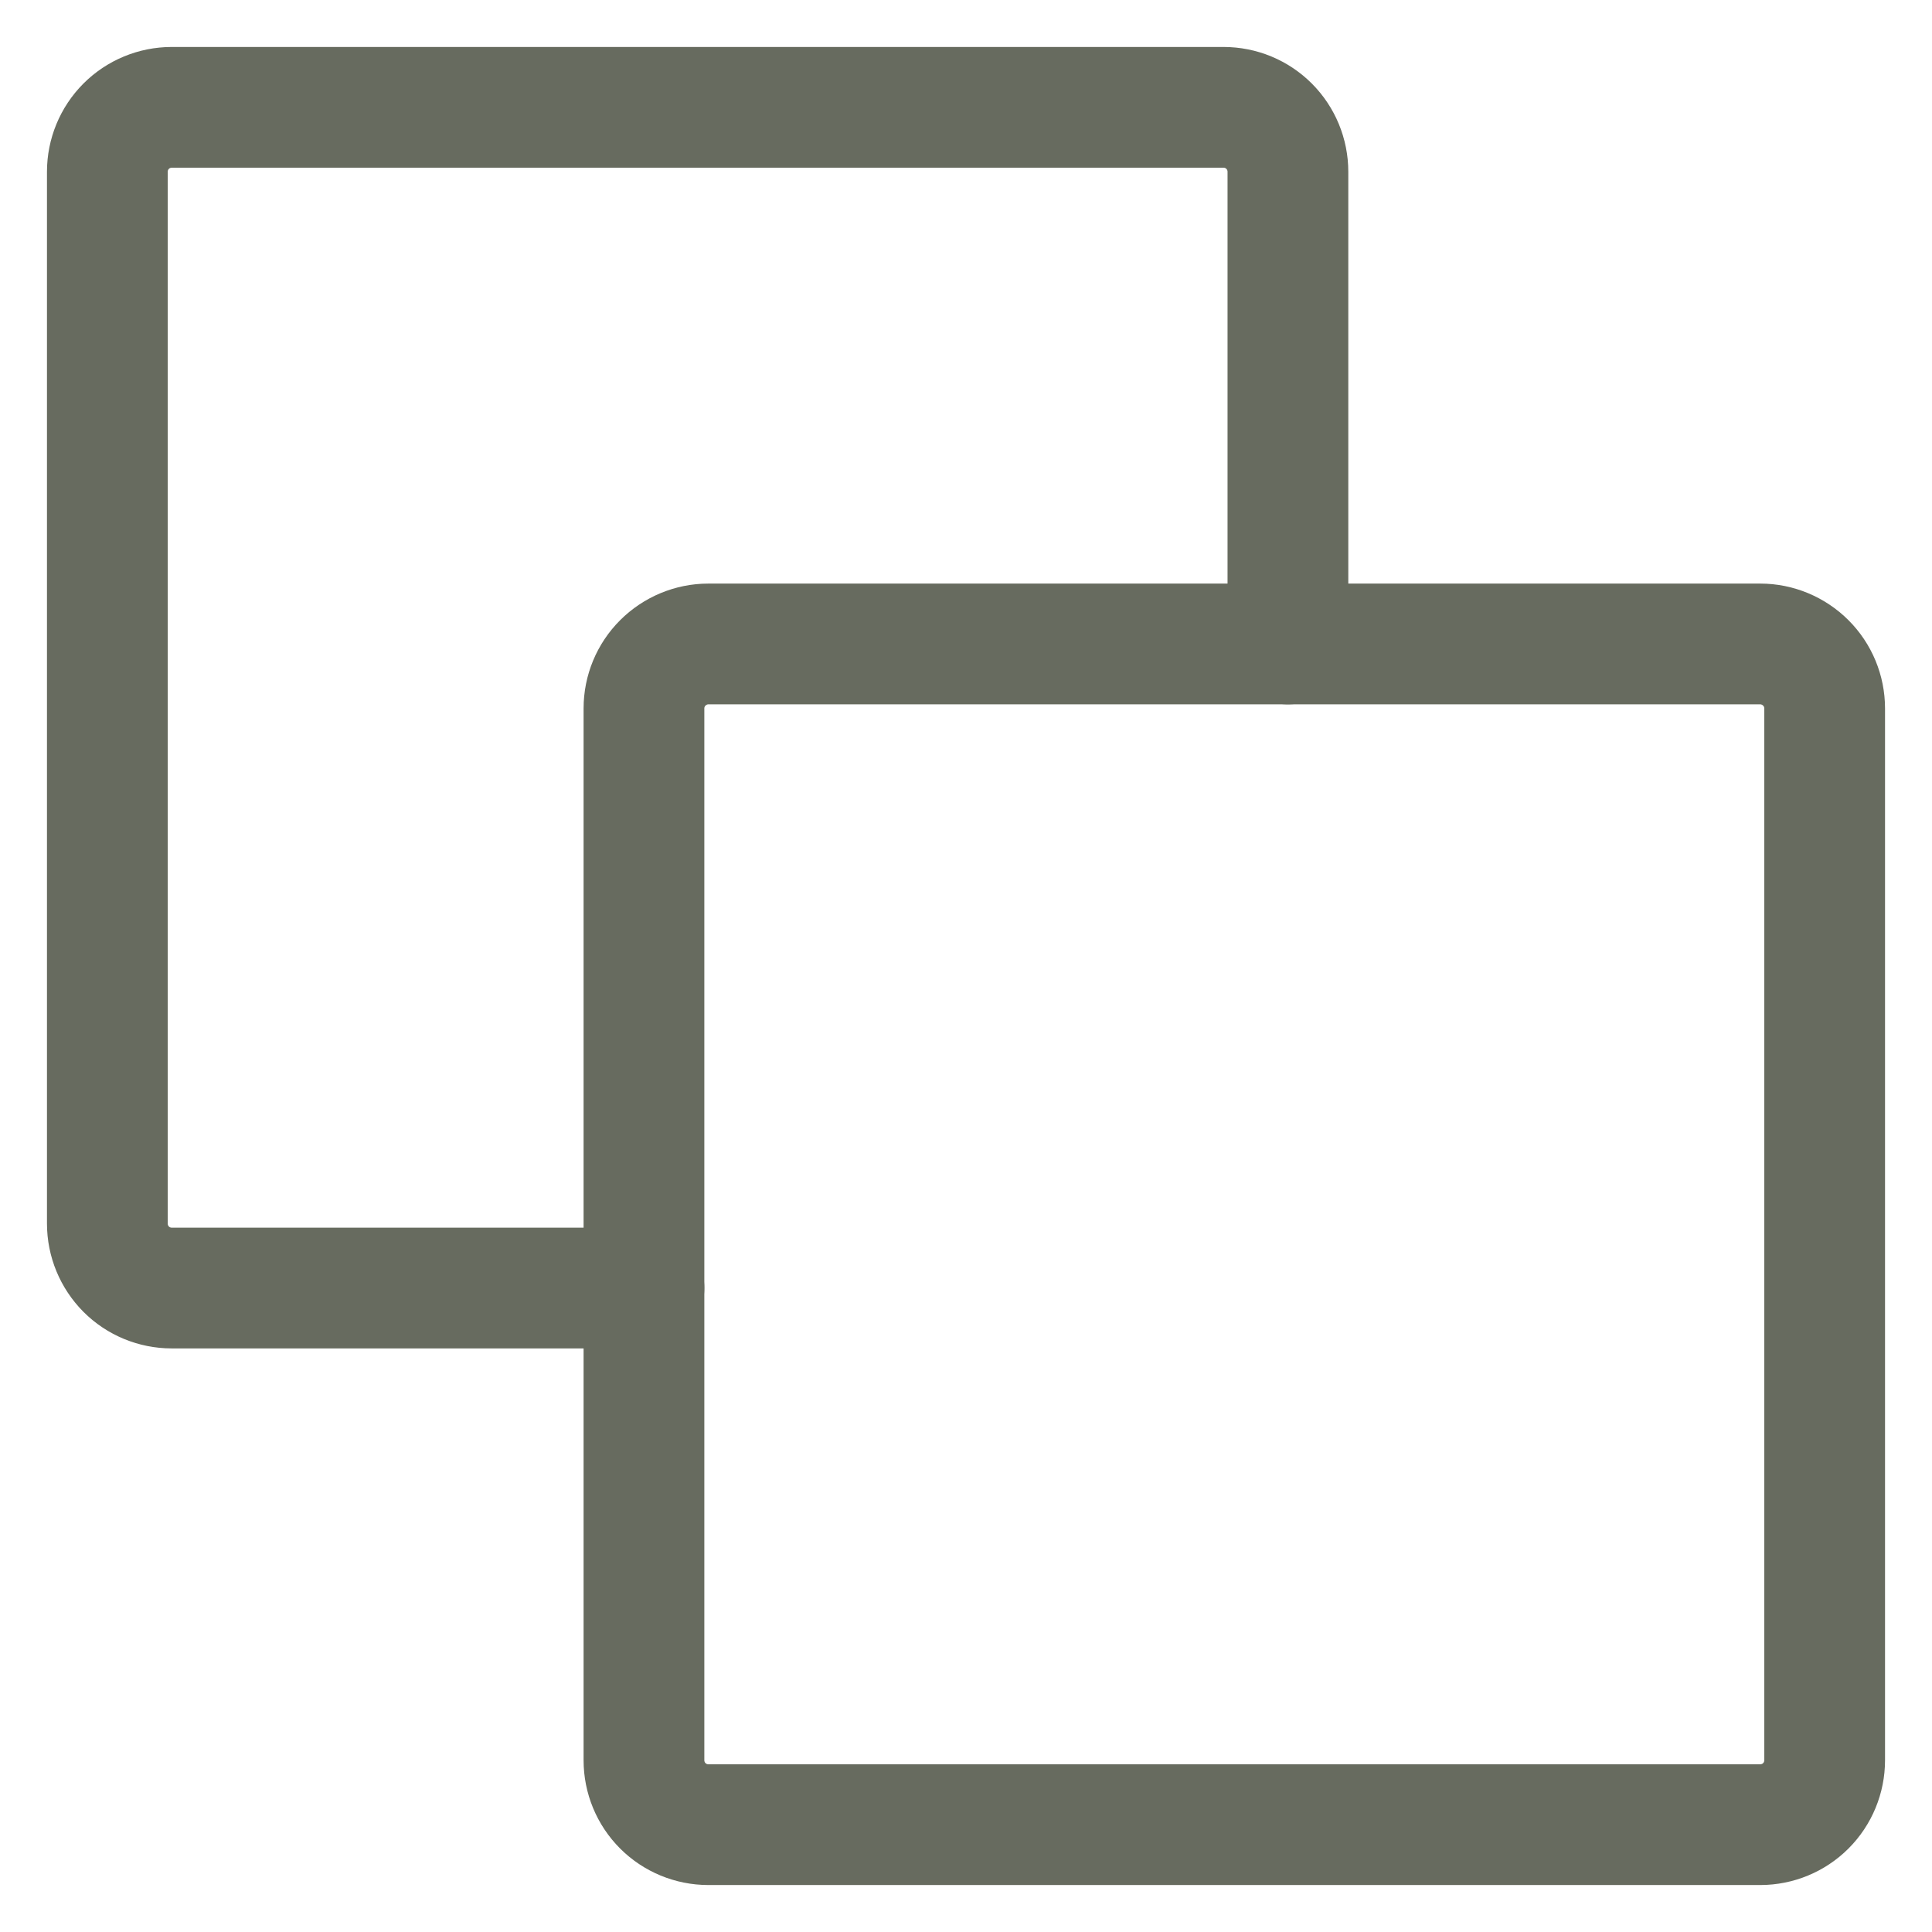 <svg width="16" height="16" viewBox="0 0 16 16" fill="none" xmlns="http://www.w3.org/2000/svg">
<g clip-path="url(#clip0_12_1182)">
<path d="M14.578 15.111H5.866C5.725 15.111 5.589 15.055 5.489 14.955C5.389 14.855 5.333 14.719 5.333 14.578V5.867C5.333 5.725 5.389 5.59 5.489 5.49C5.589 5.39 5.725 5.333 5.866 5.333H14.578C14.719 5.333 14.855 5.39 14.955 5.49C15.055 5.59 15.111 5.725 15.111 5.867V14.578C15.111 14.719 15.055 14.855 14.955 14.955C14.855 15.055 14.719 15.111 14.578 15.111Z" stroke="#676B5F" stroke-linecap="round" stroke-linejoin="round"/>
<path d="M10.666 5.333V1.422C10.666 1.281 10.61 1.145 10.51 1.045C10.41 0.945 10.275 0.889 10.133 0.889H1.422C1.281 0.889 1.145 0.945 1.045 1.045C0.945 1.145 0.889 1.281 0.889 1.422V10.133C0.889 10.275 0.945 10.41 1.045 10.511C1.145 10.611 1.281 10.667 1.422 10.667H5.333" stroke="#676B5F" stroke-linecap="round" stroke-linejoin="round"/>
</g>
<defs>
<clipPath id="clip0_12_1182">
<rect width="16" height="16" fill="white"/>
</clipPath>
</defs>
</svg>

